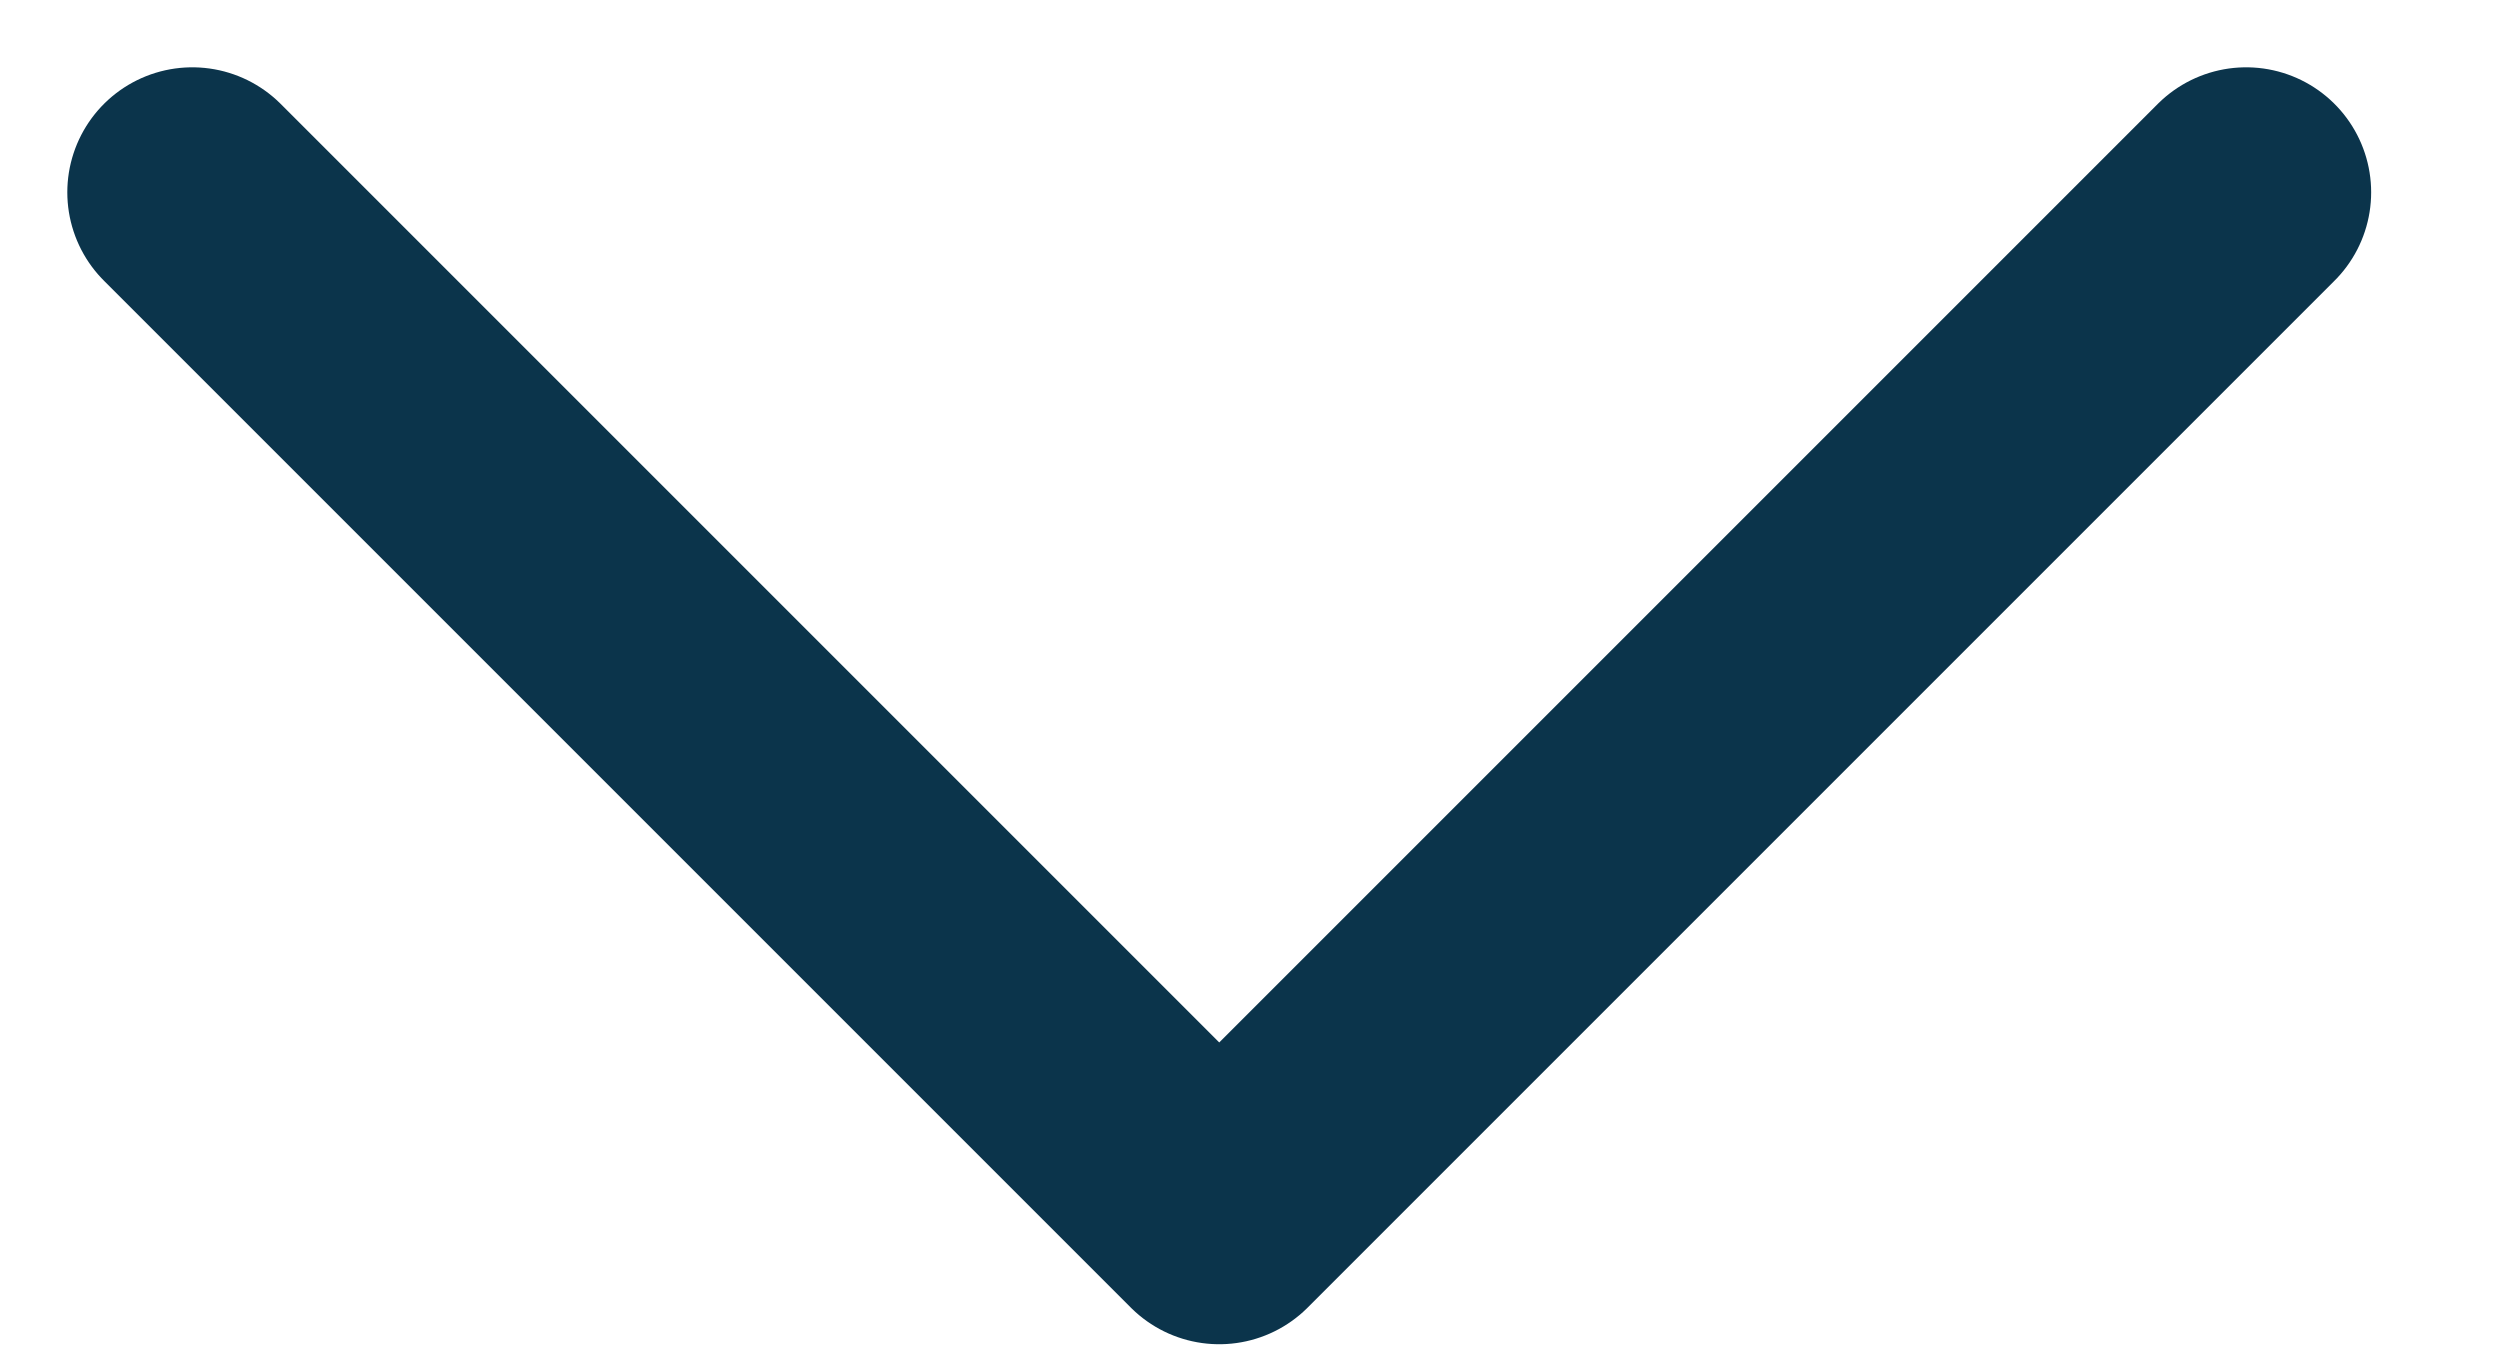 <svg width="13" height="7" viewBox="0 0 13 7" fill="none" xmlns="http://www.w3.org/2000/svg">
<path d="M1 1L6.34 6.34L11.68 1" stroke="#0B344B" stroke-width="1.3" stroke-miterlimit="10" stroke-linecap="round" stroke-linejoin="round"/>
</svg>
